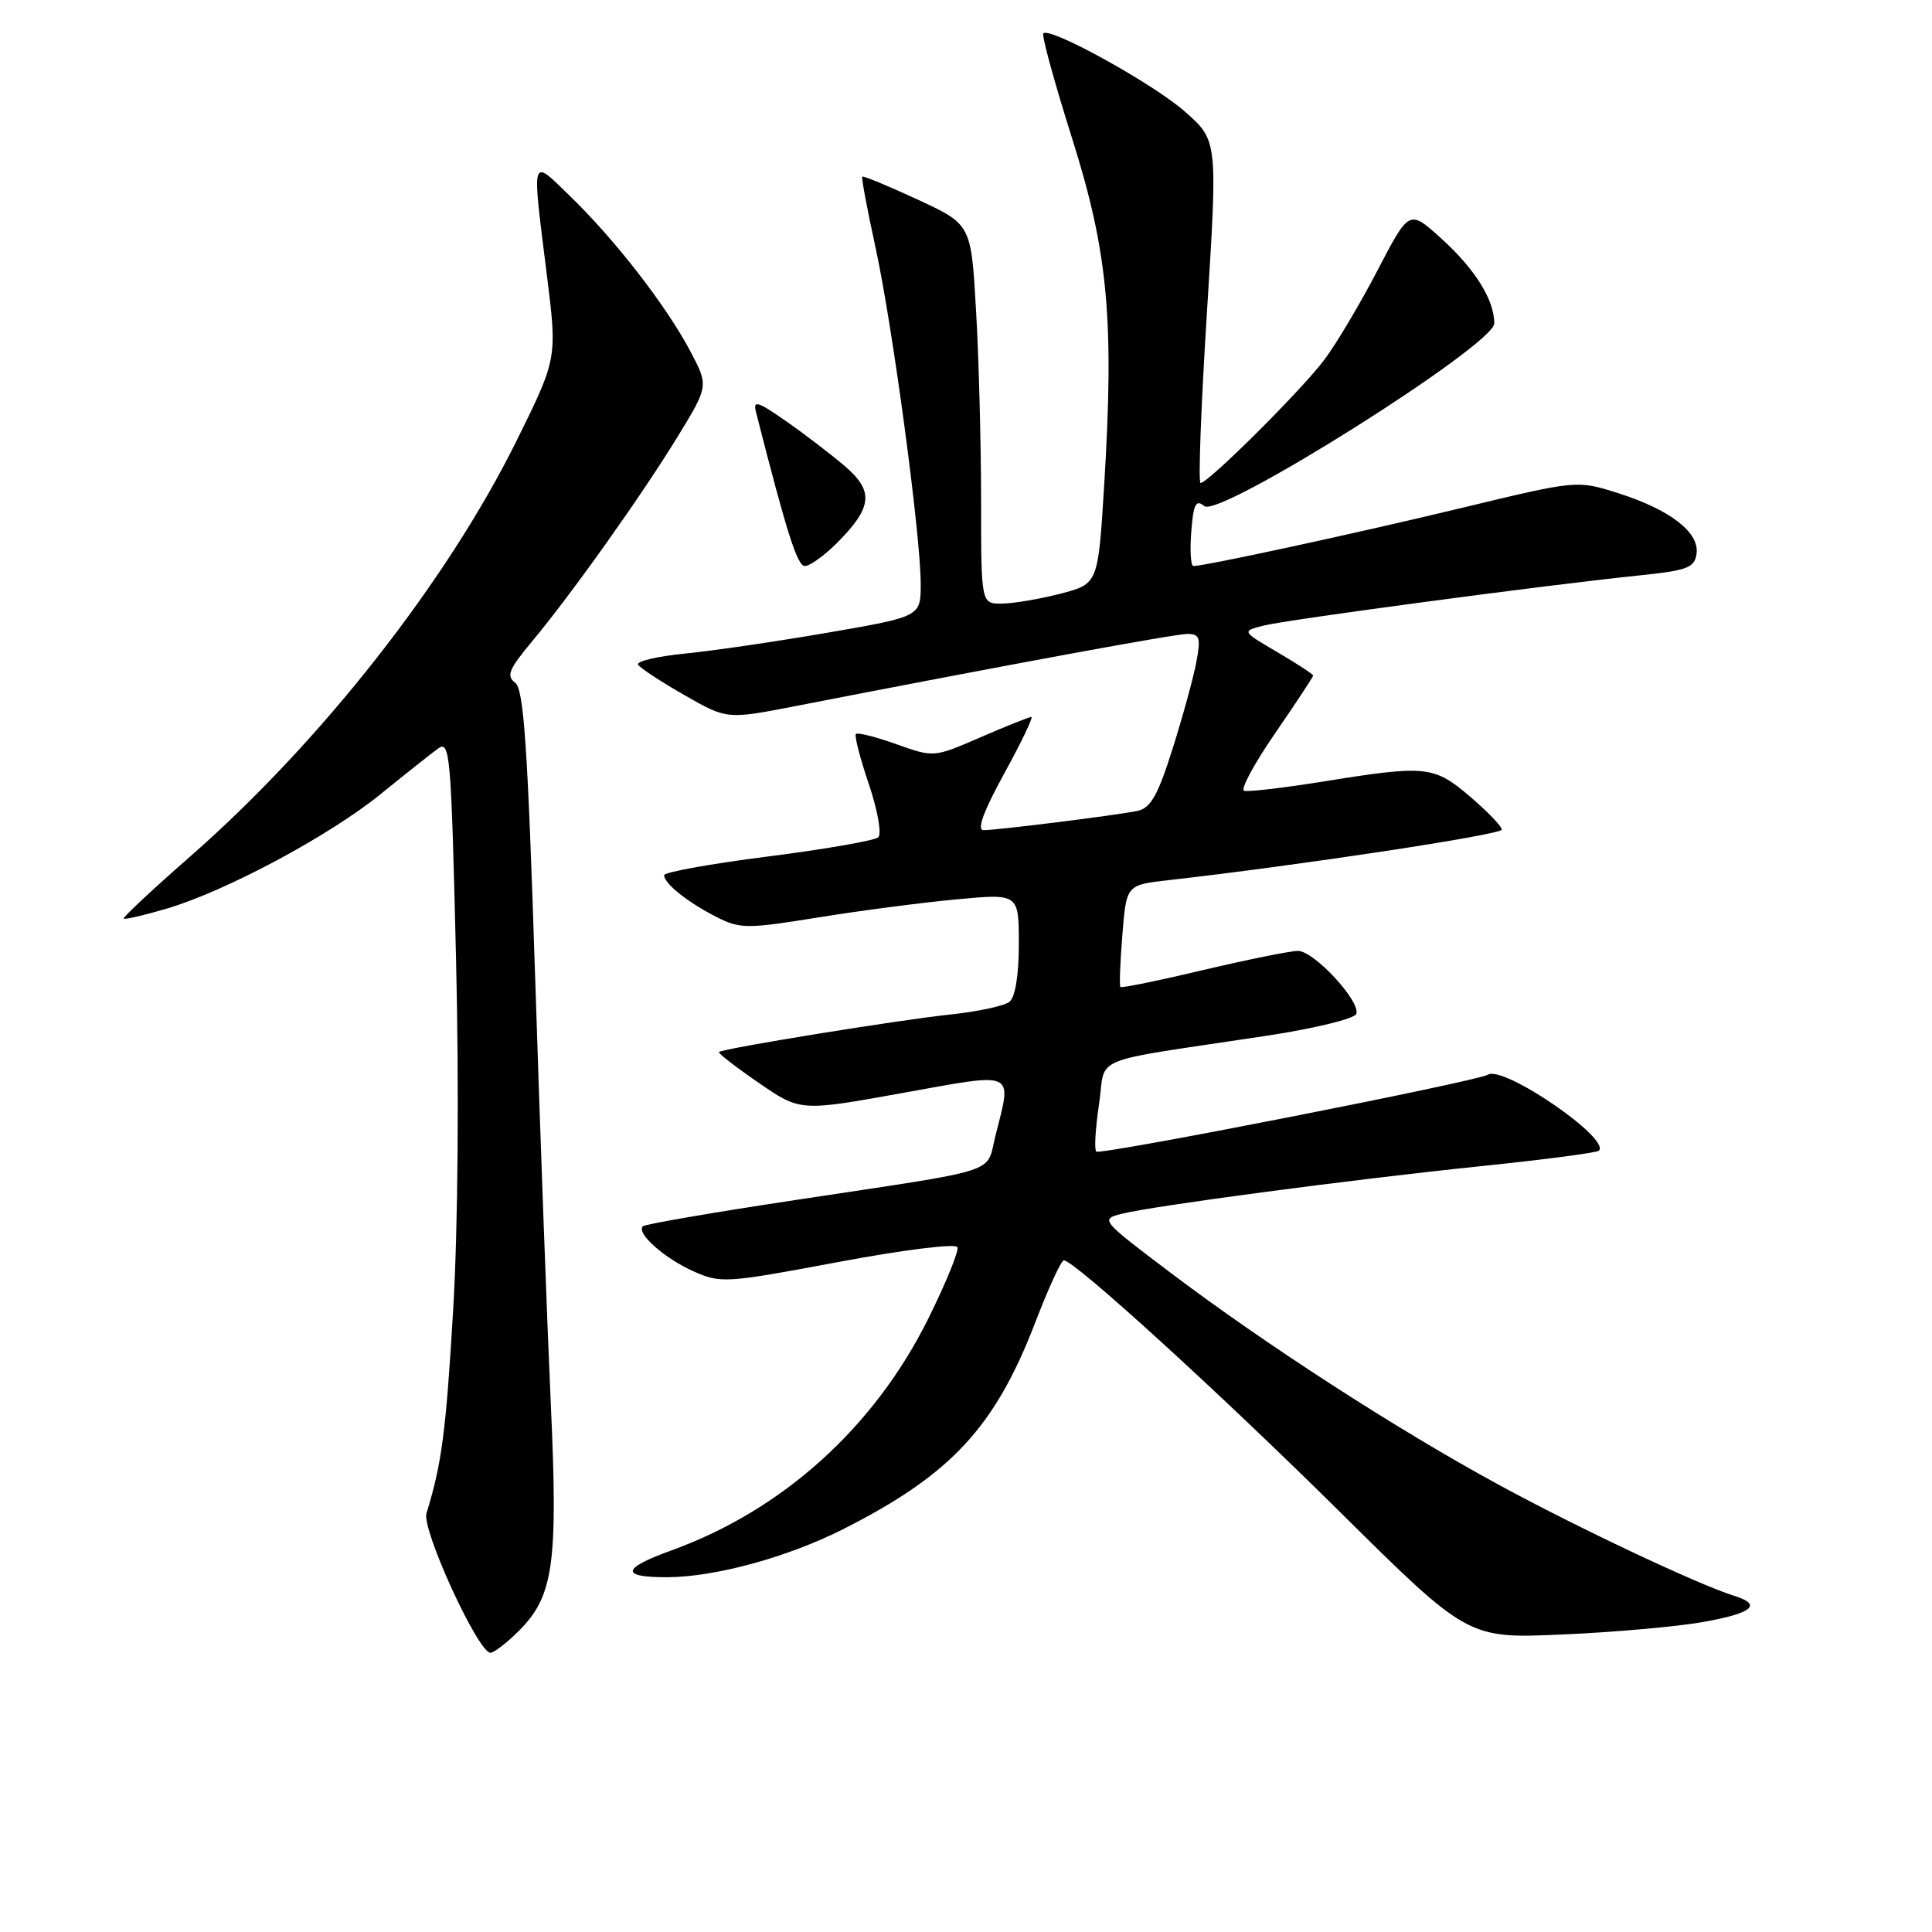 <?xml version="1.0" encoding="UTF-8" standalone="no"?>
<!DOCTYPE svg PUBLIC "-//W3C//DTD SVG 1.1//EN" "http://www.w3.org/Graphics/SVG/1.1/DTD/svg11.dtd" >
<svg xmlns="http://www.w3.org/2000/svg" xmlns:xlink="http://www.w3.org/1999/xlink" version="1.1" viewBox="0 0 256 256">
 <g >
 <path fill="currentColor"
d=" M 68.79 216.06 C 73.34 211.50 73.95 207.20 72.99 186.15 C 72.52 175.89 71.58 150.40 70.91 129.50 C 69.92 98.78 69.41 91.30 68.25 90.45 C 67.07 89.58 67.44 88.66 70.41 85.10 C 75.65 78.84 85.13 65.50 89.82 57.81 C 93.91 51.12 93.91 51.12 91.41 46.43 C 88.24 40.46 81.49 31.76 75.59 26.04 C 70.28 20.89 70.45 20.33 72.47 36.50 C 73.84 47.50 73.84 47.50 68.40 58.50 C 59.17 77.12 42.50 98.34 25.21 113.48 C 20.21 117.86 16.24 121.57 16.39 121.72 C 16.54 121.87 19.10 121.28 22.08 120.40 C 29.89 118.10 43.56 110.79 50.39 105.26 C 53.62 102.64 57.05 99.92 58.00 99.22 C 59.63 98.01 59.77 99.68 60.42 126.72 C 60.84 144.05 60.69 162.66 60.05 173.50 C 59.09 189.75 58.54 193.94 56.51 200.52 C 55.85 202.65 63.35 219.00 64.99 219.00 C 65.46 219.00 67.17 217.68 68.79 216.06 Z  M 225.75 214.91 C 232.27 213.74 233.56 212.62 229.75 211.44 C 225.03 209.97 209.06 202.44 198.50 196.69 C 185.10 189.40 167.70 178.16 155.11 168.65 C 145.88 161.68 145.77 161.56 148.61 160.84 C 152.80 159.78 179.11 156.29 196.44 154.50 C 204.66 153.65 211.60 152.74 211.86 152.47 C 213.45 150.88 199.22 141.13 197.16 142.40 C 195.73 143.29 145.76 153.10 145.26 152.59 C 144.98 152.32 145.15 149.48 145.63 146.30 C 146.62 139.70 143.69 140.90 167.92 137.23 C 174.22 136.27 179.51 134.98 179.72 134.34 C 180.28 132.66 174.11 126.00 171.99 126.00 C 170.99 126.00 165.35 127.14 159.46 128.53 C 153.56 129.93 148.61 130.94 148.46 130.78 C 148.31 130.63 148.42 127.52 148.72 123.87 C 149.25 117.25 149.25 117.25 154.88 116.62 C 171.85 114.71 199.00 110.60 199.00 109.93 C 199.00 109.50 197.12 107.55 194.82 105.58 C 190.01 101.46 188.98 101.36 175.38 103.55 C 170.09 104.40 165.36 104.95 164.85 104.78 C 164.34 104.61 166.19 101.18 168.96 97.16 C 171.73 93.13 174.00 89.69 174.00 89.52 C 174.00 89.34 171.86 87.94 169.25 86.41 C 164.51 83.63 164.51 83.63 167.50 82.88 C 170.76 82.08 204.86 77.52 217.00 76.27 C 223.60 75.59 224.54 75.25 224.80 73.37 C 225.21 70.54 221.25 67.50 214.36 65.33 C 208.96 63.62 208.96 63.62 193.73 67.29 C 179.80 70.65 159.70 75.00 158.13 75.00 C 157.78 75.00 157.65 72.96 157.85 70.46 C 158.14 66.76 158.46 66.14 159.58 67.06 C 161.54 68.69 198.00 45.71 198.00 42.85 C 198.00 39.72 195.44 35.63 190.93 31.56 C 186.73 27.76 186.73 27.76 182.54 35.80 C 180.24 40.22 177.07 45.56 175.48 47.67 C 172.49 51.67 160.10 64.00 159.08 64.00 C 158.76 64.00 159.14 53.79 159.93 41.32 C 161.35 18.64 161.35 18.64 157.06 14.83 C 152.90 11.14 139.14 3.53 138.25 4.42 C 138.00 4.66 139.70 10.86 142.01 18.18 C 146.84 33.45 147.66 42.30 146.30 64.44 C 145.50 77.37 145.50 77.37 140.50 78.67 C 137.75 79.38 134.26 79.97 132.75 79.98 C 130.00 80.00 130.00 80.00 130.00 66.25 C 129.99 58.69 129.70 47.38 129.33 41.11 C 128.68 29.73 128.68 29.73 121.59 26.44 C 117.69 24.64 114.39 23.27 114.26 23.41 C 114.12 23.54 114.91 27.76 116.01 32.79 C 118.27 43.16 122.00 70.91 122.00 77.39 C 122.00 81.70 122.00 81.70 109.75 83.82 C 103.01 84.98 94.47 86.24 90.77 86.60 C 87.08 86.97 84.27 87.63 84.55 88.07 C 84.82 88.52 87.58 90.33 90.68 92.10 C 96.32 95.33 96.32 95.33 105.41 93.56 C 133.58 88.07 155.68 84.00 157.33 84.00 C 158.97 84.00 159.13 84.49 158.52 87.73 C 158.14 89.78 156.72 94.95 155.37 99.22 C 153.42 105.40 152.47 107.08 150.71 107.45 C 147.96 108.02 132.17 110.00 130.32 110.00 C 129.40 110.00 130.32 107.50 133.06 102.50 C 135.33 98.38 136.94 95.00 136.66 95.00 C 136.37 95.00 133.34 96.21 129.93 97.69 C 123.74 100.38 123.74 100.38 118.78 98.61 C 116.05 97.64 113.63 97.03 113.41 97.25 C 113.19 97.47 113.96 100.47 115.13 103.91 C 116.30 107.38 116.85 110.51 116.37 110.95 C 115.89 111.38 109.31 112.53 101.75 113.49 C 94.19 114.45 88.00 115.57 88.00 115.97 C 88.00 117.07 91.12 119.56 94.89 121.48 C 98.07 123.09 98.91 123.10 108.39 121.57 C 113.95 120.67 122.21 119.59 126.75 119.17 C 135.00 118.40 135.00 118.40 135.00 125.08 C 135.00 129.22 134.53 132.13 133.75 132.75 C 133.06 133.29 129.57 134.04 126.00 134.42 C 119.19 135.13 95.74 138.93 95.27 139.40 C 95.12 139.55 97.48 141.38 100.52 143.47 C 106.04 147.27 106.04 147.27 119.52 144.84 C 134.80 142.08 134.10 141.76 131.90 150.50 C 130.61 155.62 133.12 154.81 105.59 158.98 C 94.64 160.63 85.45 162.21 85.18 162.49 C 84.28 163.39 87.98 166.69 91.83 168.43 C 95.49 170.07 96.11 170.03 111.05 167.23 C 119.79 165.59 126.66 164.74 126.87 165.26 C 127.07 165.77 125.34 170.01 123.03 174.67 C 115.87 189.12 103.72 200.10 88.96 205.44 C 82.34 207.83 82.16 209.01 88.42 208.99 C 94.79 208.96 104.37 206.34 111.75 202.61 C 126.02 195.38 131.82 189.14 137.17 175.25 C 138.91 170.71 140.62 167.00 140.96 167.00 C 142.35 167.00 161.56 184.51 177.50 200.29 C 194.50 217.13 194.50 217.13 207.00 216.58 C 213.88 216.28 222.31 215.53 225.75 214.91 Z  M 110.86 71.99 C 115.63 67.21 115.85 65.08 111.88 61.71 C 110.02 60.13 106.52 57.45 104.09 55.76 C 100.38 53.17 99.76 52.99 100.17 54.59 C 104.26 70.64 105.64 75.00 106.65 75.00 C 107.31 75.00 109.20 73.64 110.86 71.99 Z "/>
</g>
</svg>